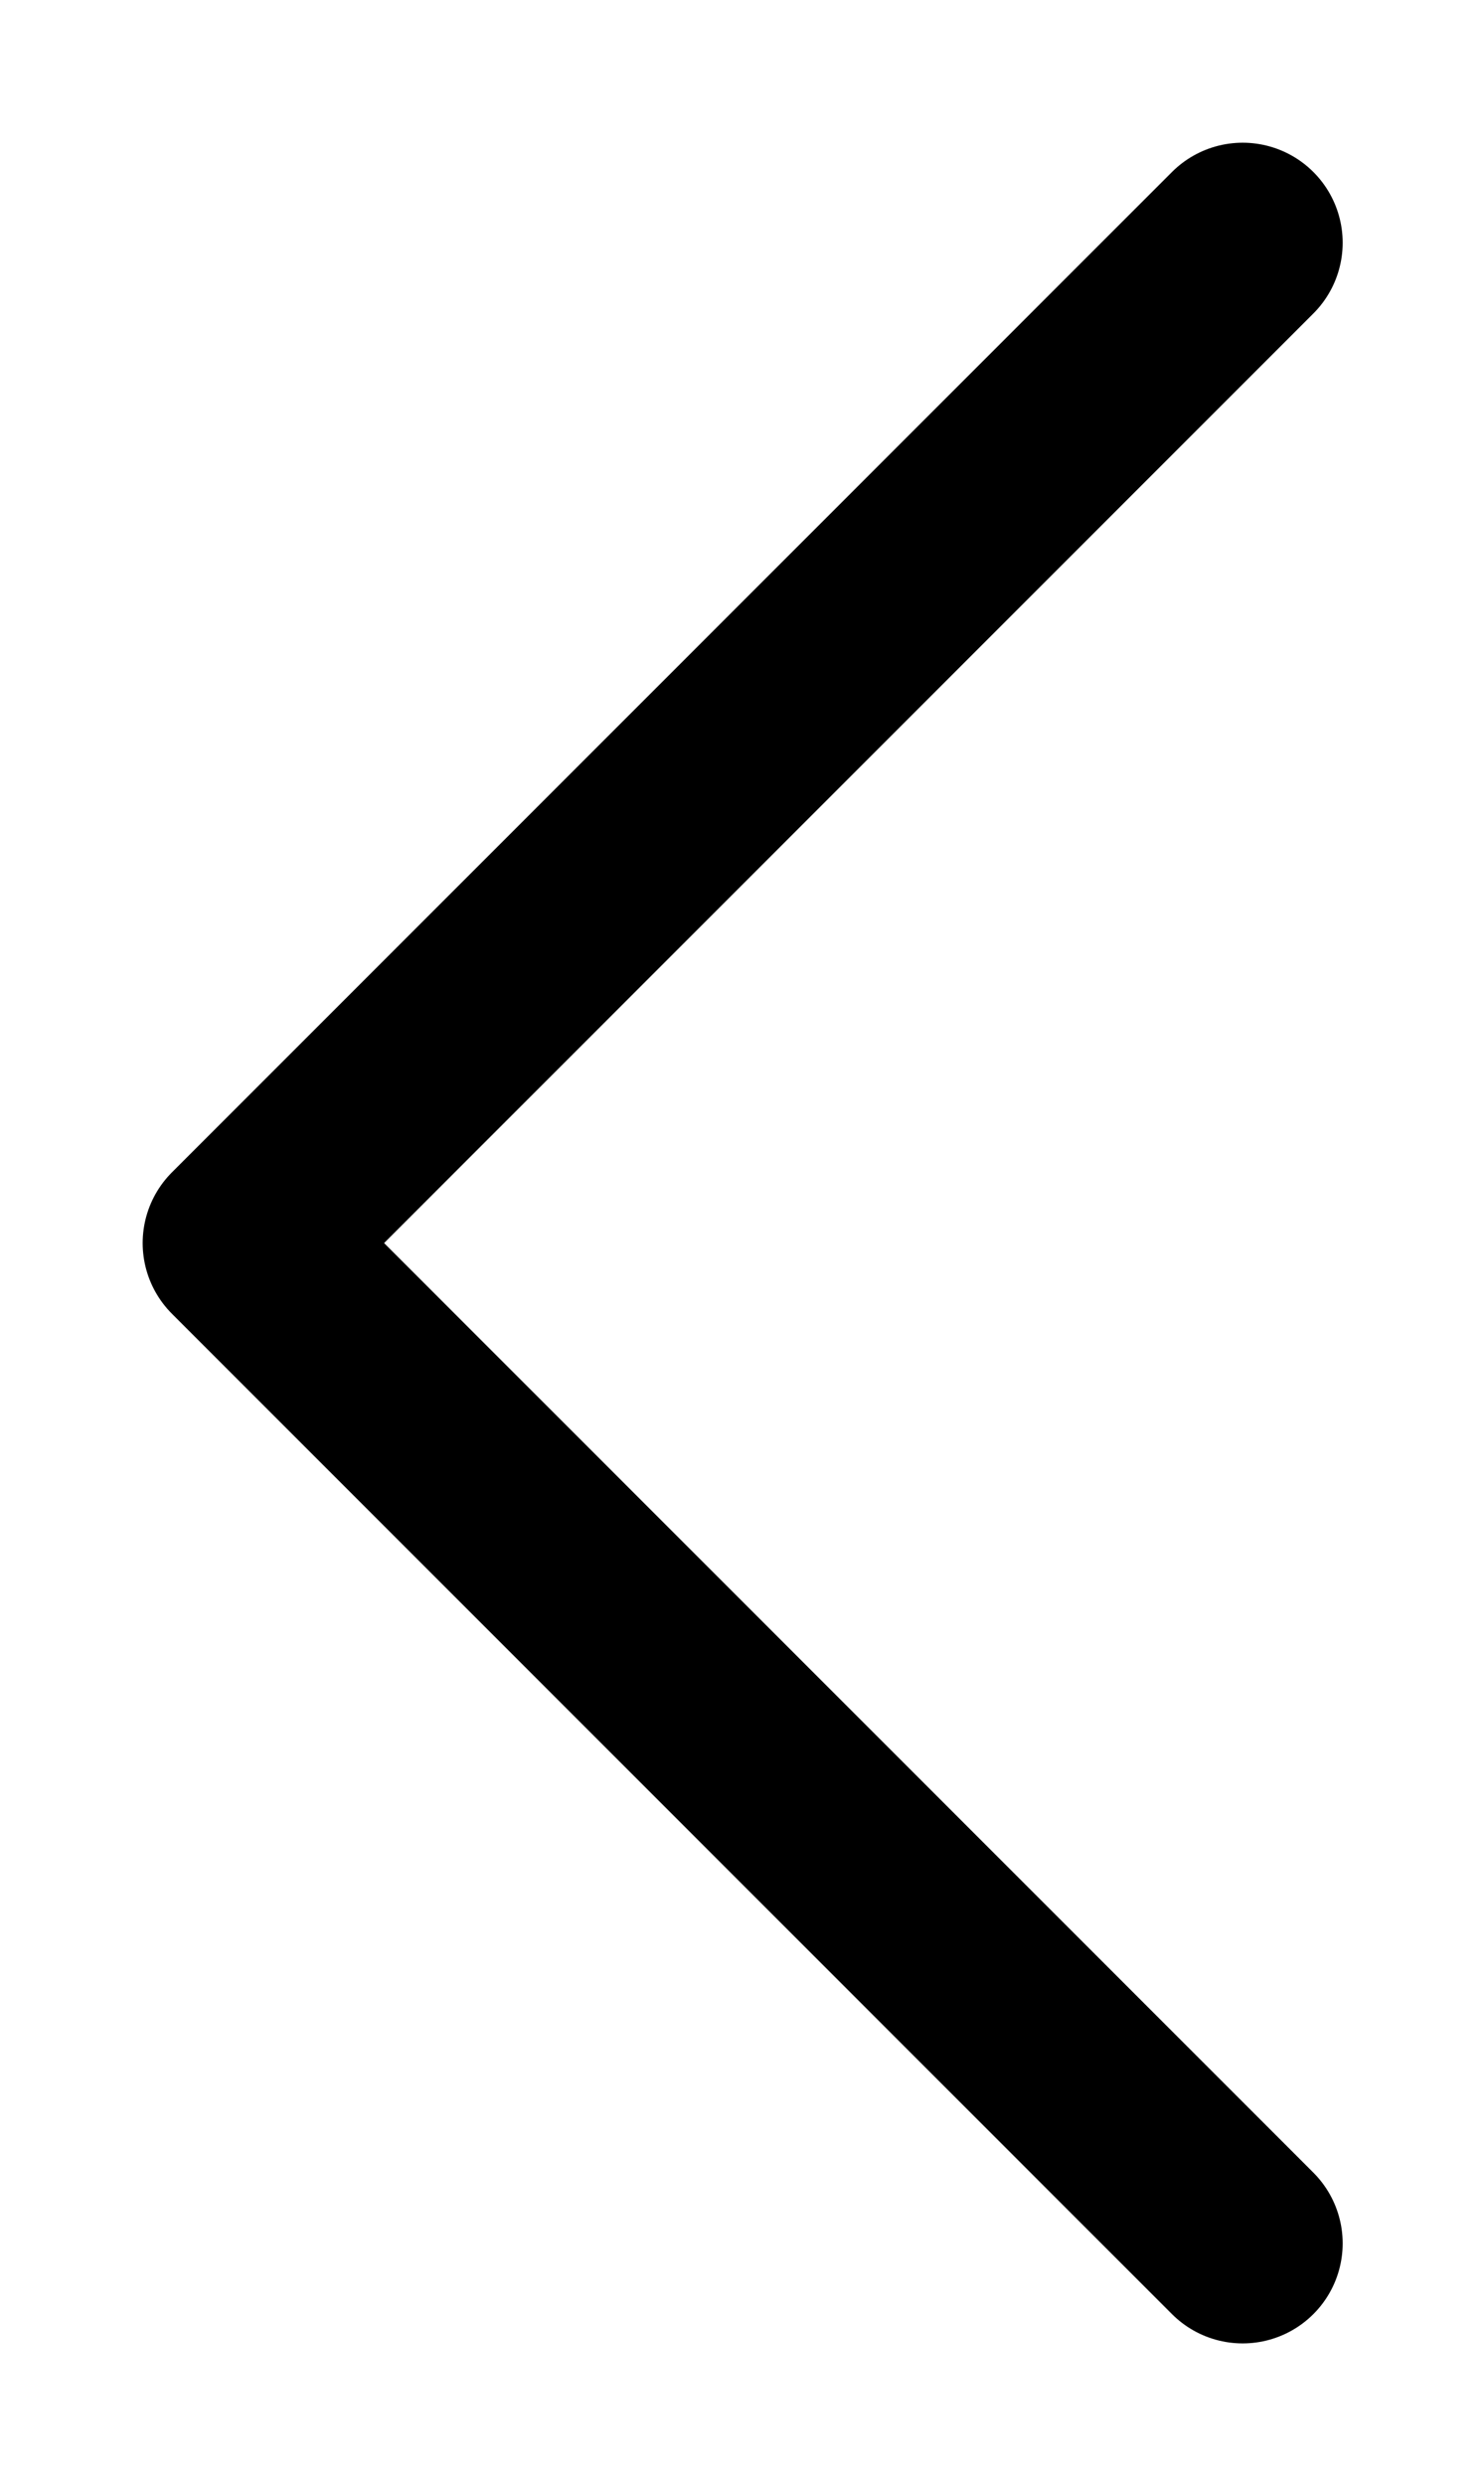 <svg xmlns="http://www.w3.org/2000/svg" fill="none" stroke-width="1.5" stroke="currentColor" viewBox="6.43 2.68 11.13 18.63">
  <path stroke-linecap="round" stroke-linejoin="round" d="M15.75 19.5L8.25 12l7.5-7.5"></path>
</svg>